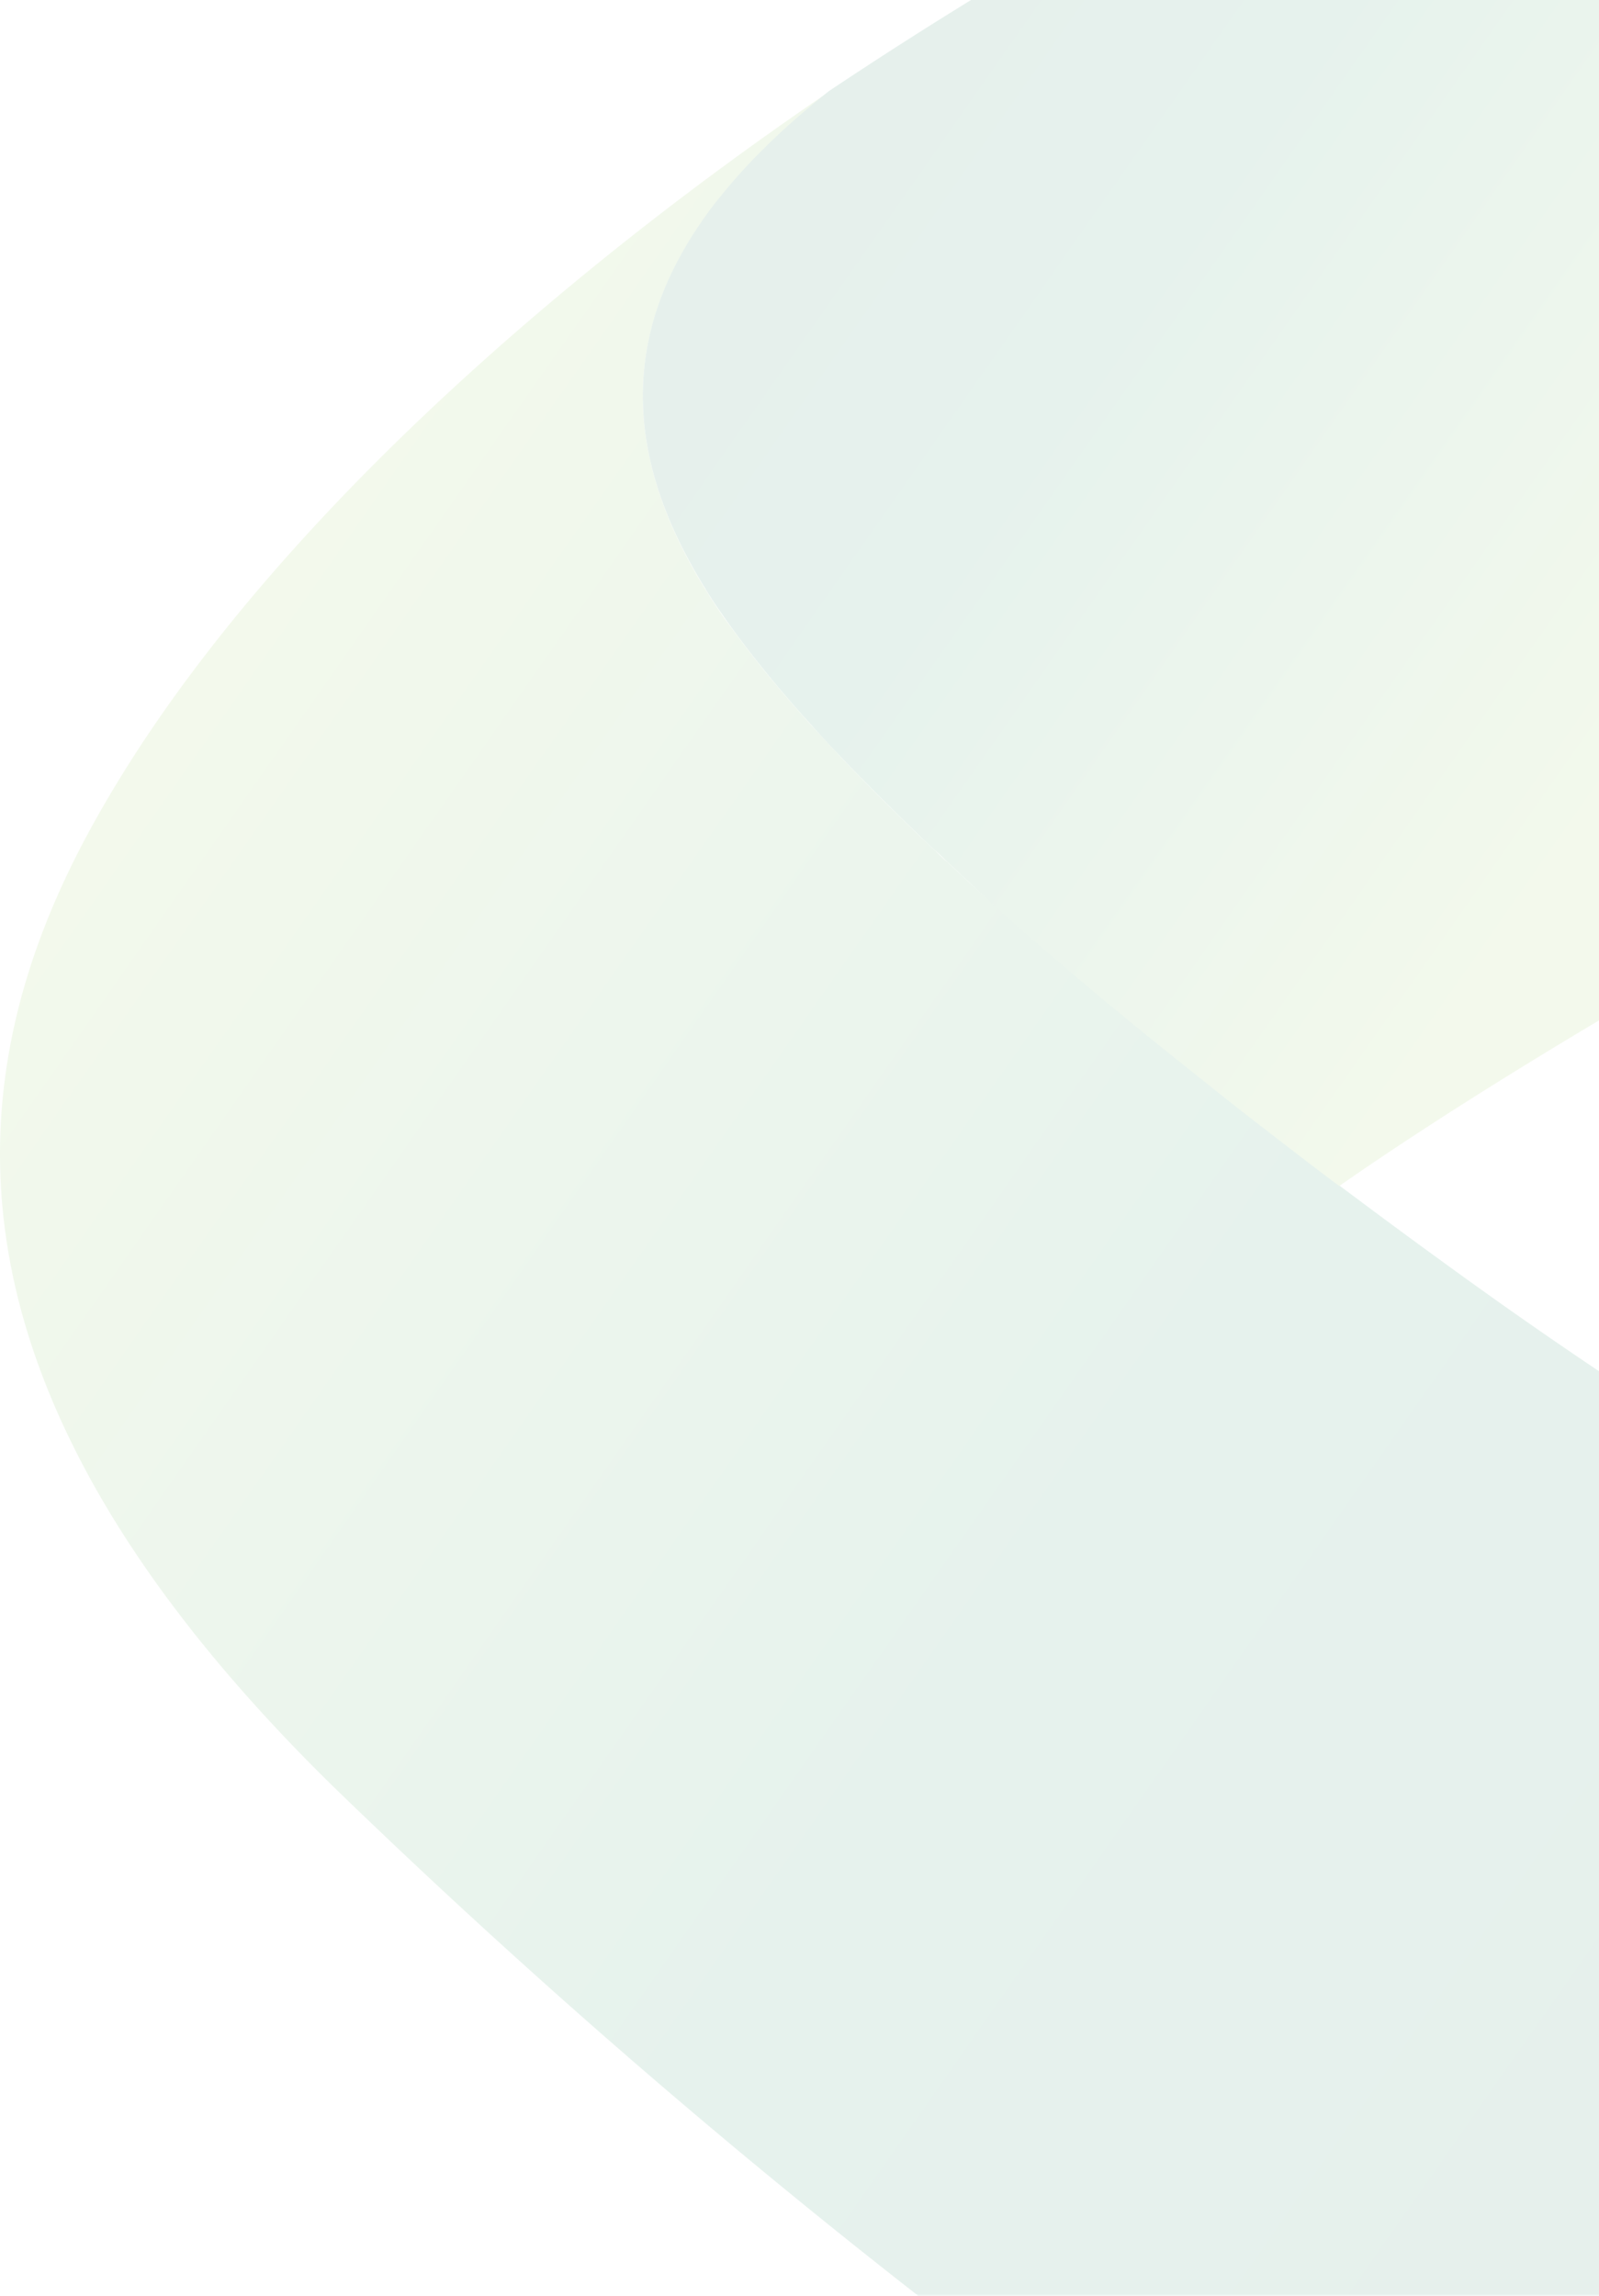 <svg xmlns="http://www.w3.org/2000/svg" xmlns:xlink="http://www.w3.org/1999/xlink" viewBox="0 0 209 300"><defs><style>.cls-1{fill:none;}.cls-2{opacity:0.1;}.cls-3{clip-path:url(#clip-path);}.cls-4,.cls-5{fill-rule:evenodd;}.cls-4{fill:url(#GradientFill_1);}.cls-5{fill:url(#GradientFill_2);}</style><clipPath id="clip-path"><rect class="cls-1" width="209" height="300"/></clipPath><linearGradient id="GradientFill_1" x1="240.44" y1="244.41" x2="21.47" y2="91.08" gradientUnits="userSpaceOnUse"><stop offset="0" stop-color="#006840"/><stop offset="0.4" stop-color="#007a48"/><stop offset="1" stop-color="#86c440"/></linearGradient><linearGradient id="GradientFill_2" x1="111.88" y1="21.38" x2="218.52" y2="96.05" gradientUnits="userSpaceOnUse"><stop offset="0" stop-color="#006840"/><stop offset="0.3" stop-color="#007a48"/><stop offset="1" stop-color="#86c440"/></linearGradient></defs><g id="Layer_2" data-name="Layer 2"><g id="Layer_1-2" data-name="Layer 1"><g class="cls-2"><g class="cls-3"><path class="cls-4" d="M209,179.19V300H120a947.51,947.51,0,0,1-76.49-66.58C11.58,202.11,0,174.9,0,150.81c0-15.64,4.88-30,12.24-43.24C32.78,70.51,73.4,35.75,108.34,12c-2.11,1.66-4.06,3.31-5.88,5-.9.83-1.76,1.65-2.59,2.47l0,0a71.86,71.86,0,0,0-5.63,6.21c-.34.41-.67.83-1,1.25-.63.82-1.22,1.65-1.79,2.48a48.25,48.25,0,0,0-3,5c-.43.83-.83,1.66-1.2,2.48a38,38,0,0,0-1.43,3.73c-.27.82-.51,1.65-.72,2.48C82.6,53,84.53,63,90,73.23c.67,1.26,1.42,2.54,2.23,3.84.2.32.4.64.62,1,.52.82,1.08,1.65,1.66,2.49S95.59,82,96.16,82.8c2.55,3.48,5.5,7.07,8.76,10.73.39.44.79.89,1.21,1.34q1.83,2,3.77,4.07,1.29,1.36,2.64,2.73l1.35,1.37c.9.91,1.82,1.83,2.75,2.74s1.87,1.83,2.82,2.75h0c.93.9,1.87,1.8,2.82,2.68.51.49,1,1,1.54,1.44l1.48,1.38c.35.31.69.63,1,.95l3.49,3.16c1.52,1.36,3.06,2.72,4.6,4.07l1.55,1.35,3,2.56q.92.77,1.83,1.56l3.67,3.09,2.45,2c.52.44,1,.86,1.56,1.29q3.12,2.57,6.2,5l2.52,2q4.09,3.26,8,6.3l1.46,1.13c2.9,2.24,5.71,4.38,8.39,6.4,5,3.75,9.51,7.08,13.38,9.88Q198.65,172.25,209,179.19Z"/><path class="cls-5" d="M209,0V133.35c-13.62,8.1-25.34,15.62-33.95,21.64-2.68-2-5.49-4.16-8.39-6.4l-1.46-1.13q-3.91-3-8-6.3l-2.52-2q-3.07-2.47-6.2-5c-.52-.43-1-.85-1.56-1.29l-2.45-2-3.67-3.09q-.92-.8-1.83-1.56l-3-2.56-1.55-1.35c-1.54-1.35-3.08-2.71-4.6-4.07L126.35,115c-.34-.32-.68-.64-1-.95l-1.48-1.38c-.52-.47-1-1-1.54-1.44-1-.89-1.89-1.79-2.82-2.68h0c-.95-.92-1.89-1.83-2.82-2.75s-1.85-1.83-2.75-2.74l-1.35-1.37q-1.35-1.36-2.64-2.73-1.94-2-3.77-4.07l-1.21-1.34c-3.26-3.66-6.21-7.25-8.76-10.73-.57-.77-1.12-1.53-1.64-2.28S93.38,78.85,92.86,78c-.21-.32-.42-.64-.62-1-.81-1.3-1.56-2.58-2.23-3.84C84.53,63,82.6,53,85.11,43c.21-.83.44-1.65.72-2.48a38,38,0,0,1,1.43-3.73c.37-.83.76-1.65,1.2-2.48a48.25,48.25,0,0,1,3-5c.56-.83,1.15-1.66,1.79-2.48.31-.42.64-.84,1-1.25a71.86,71.86,0,0,1,5.63-6.21l0,0c.83-.83,1.69-1.65,2.59-2.47,1.82-1.66,3.77-3.31,5.88-5l0,0Q117.55,5.76,126.92,0Z"/></g></g></g></g></svg>